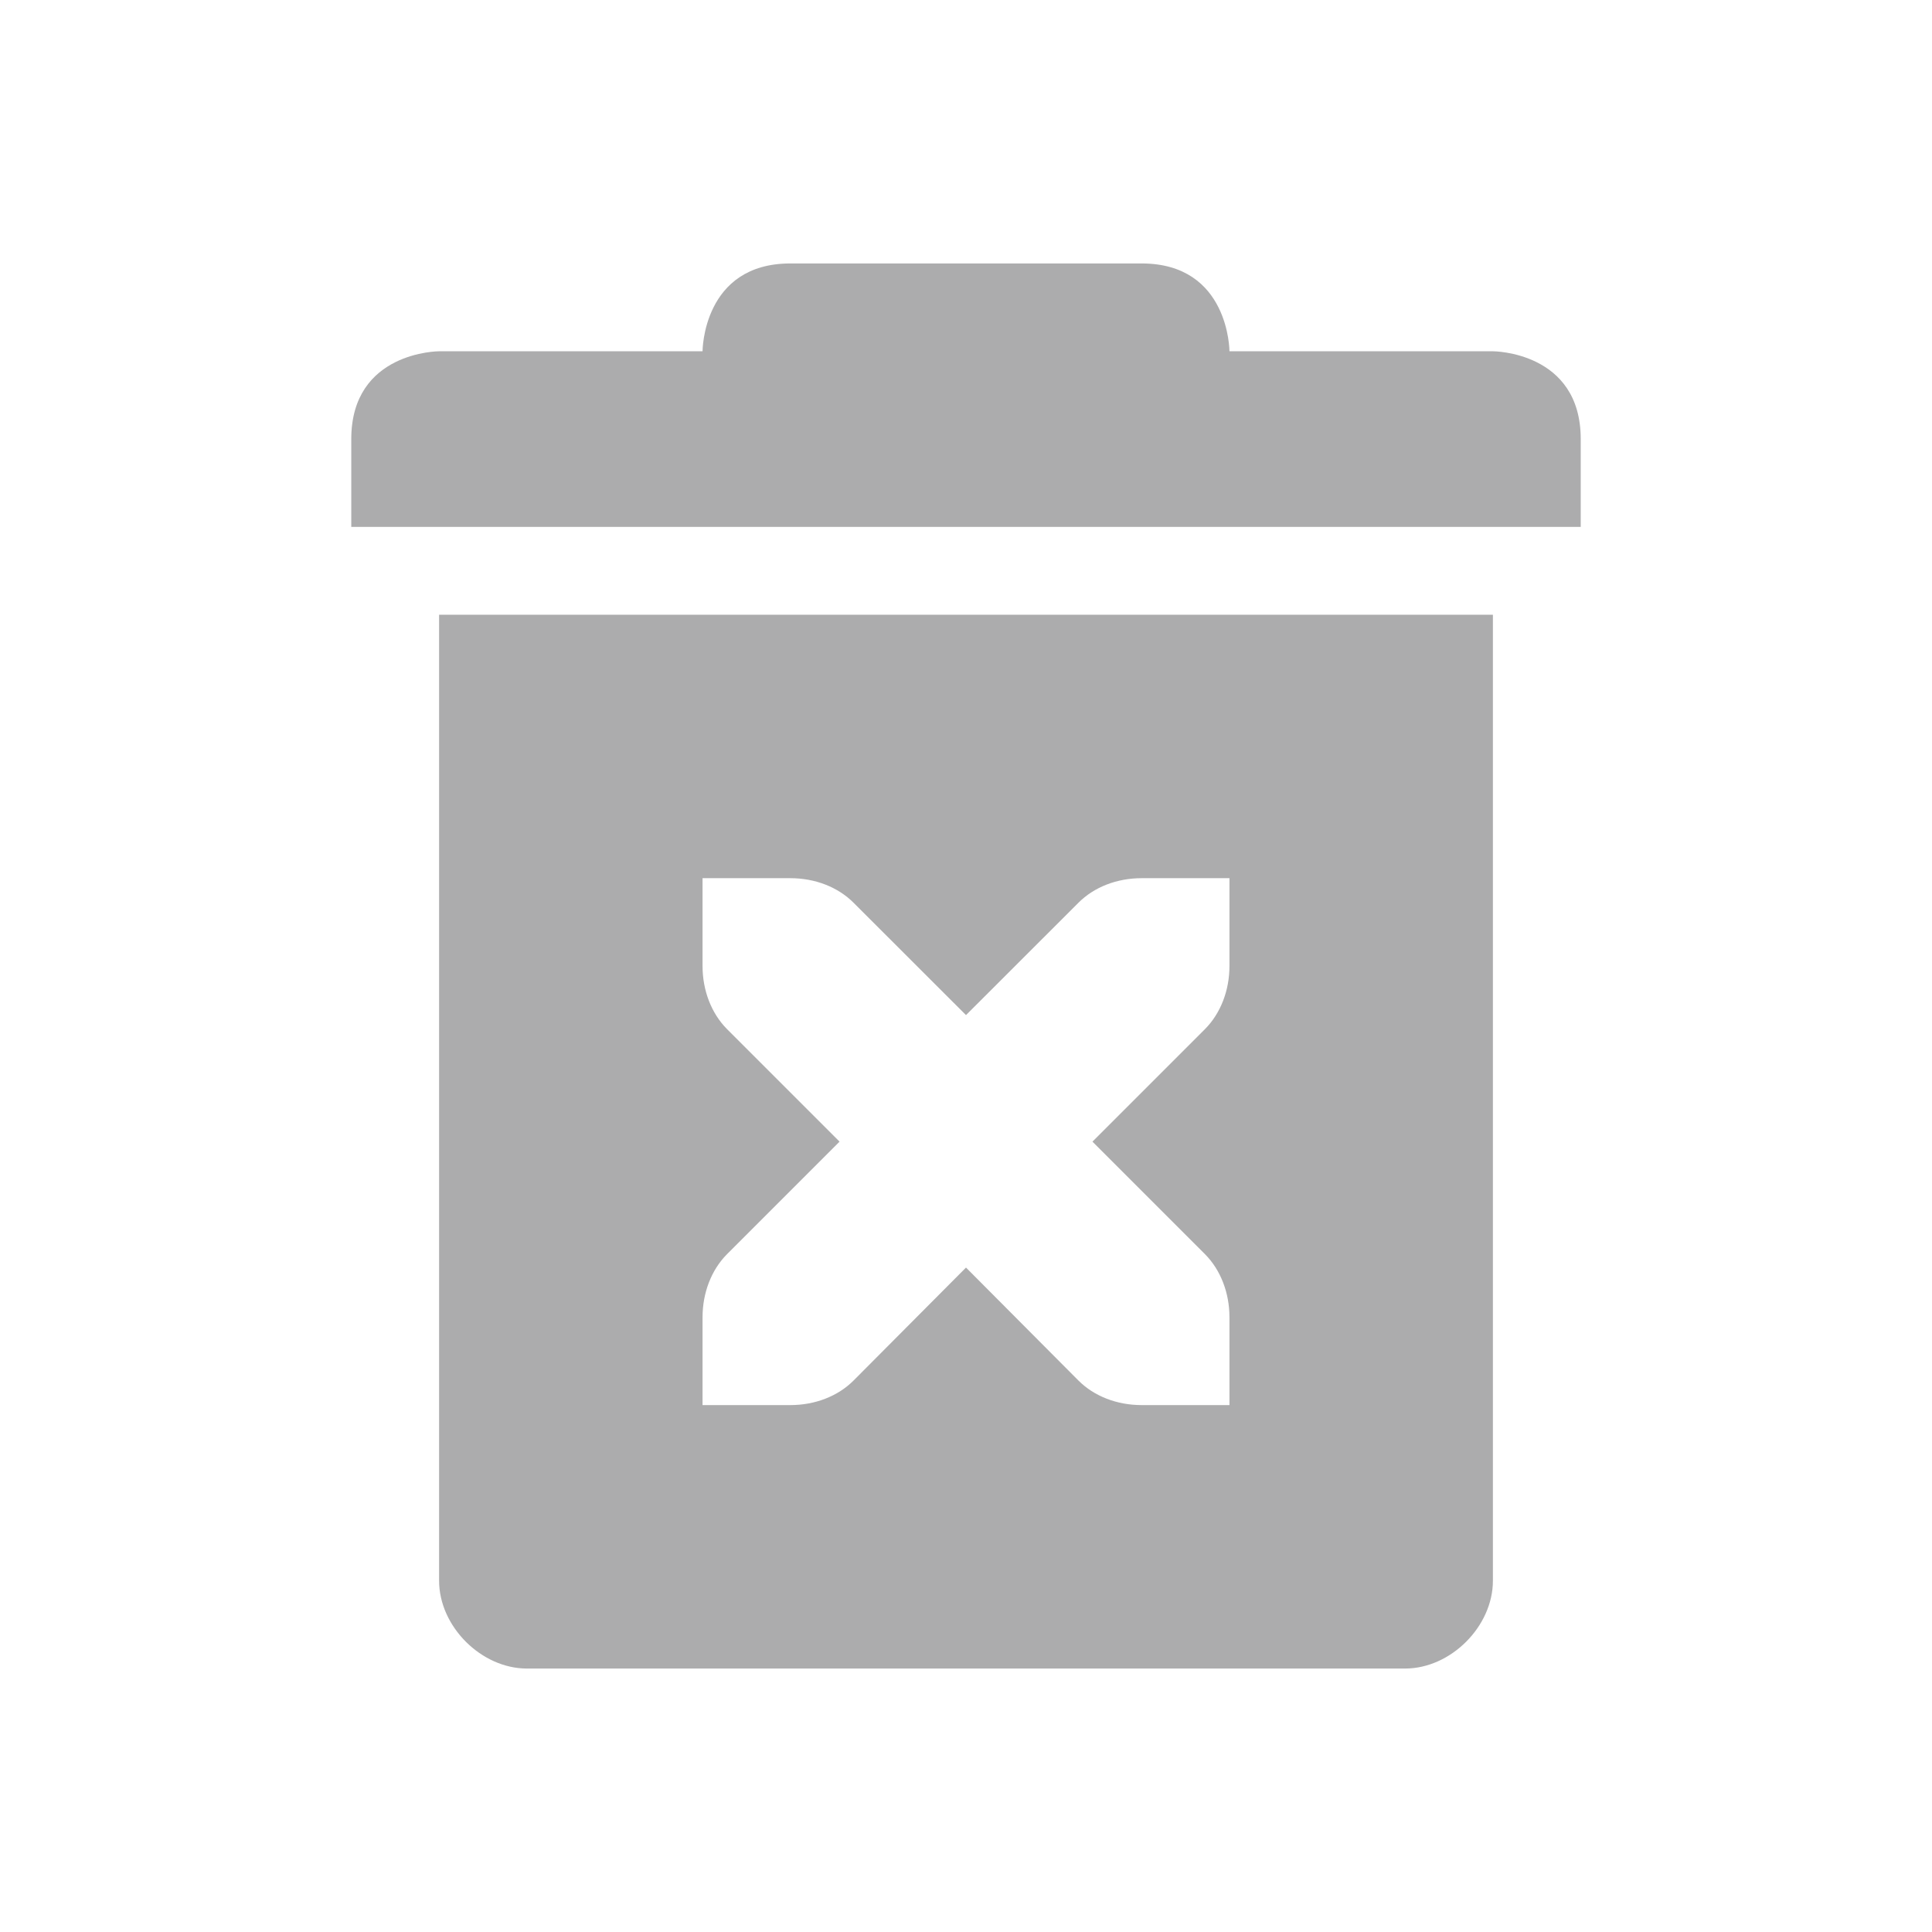 <svg xmlns="http://www.w3.org/2000/svg" width="22" height="22" version="1.1">
 <defs>
  <style id="current-color-scheme" type="text/css">
   .ColorScheme-Text { color:#acacad; } .ColorScheme-Highlight { color:#4285f4; } .ColorScheme-NeutralText { color:#ff9800; } .ColorScheme-PositiveText { color:#4caf50; } .ColorScheme-NegativeText { color:#f44336; }
  </style>
 </defs>
 <path style="fill:currentColor" class="ColorScheme-Text" d="M 9,3 C 8,3 8,4 8,4 H 5 C 5,4 4,4 4,5 V 6 H 18 V 5 C 18,4 17,4 17,4 H 14 C 14,4 14,3 13,3 Z M 5,7 V 18 C 5,18.52 5.48,19 6,19 H 16 C 16.52,19 17,18.52 17,18 V 7 Z M 8,10 H 9 C 9.28,10 9.541,10.1 9.721,10.281 L 11,11.559 12.279,10.281 C 12.459,10.1 12.72,10 13,10 H 14 V 11 C 14,11.276 13.901,11.538 13.721,11.719 L 12.44,13 13.721,14.281 C 13.901,14.462 14,14.724 14,15 V 16 H 13 C 12.72,16 12.459,15.9 12.279,15.719 L 11,14.434 9.721,15.719 C 9.541,15.9 9.28,16 9,16 H 8 V 15 C 8,14.724 8.099,14.462 8.279,14.281 L 9.56,13 8.279,11.719 C 8.099,11.538 8,11.276 8,11 Z"/>
</svg>
